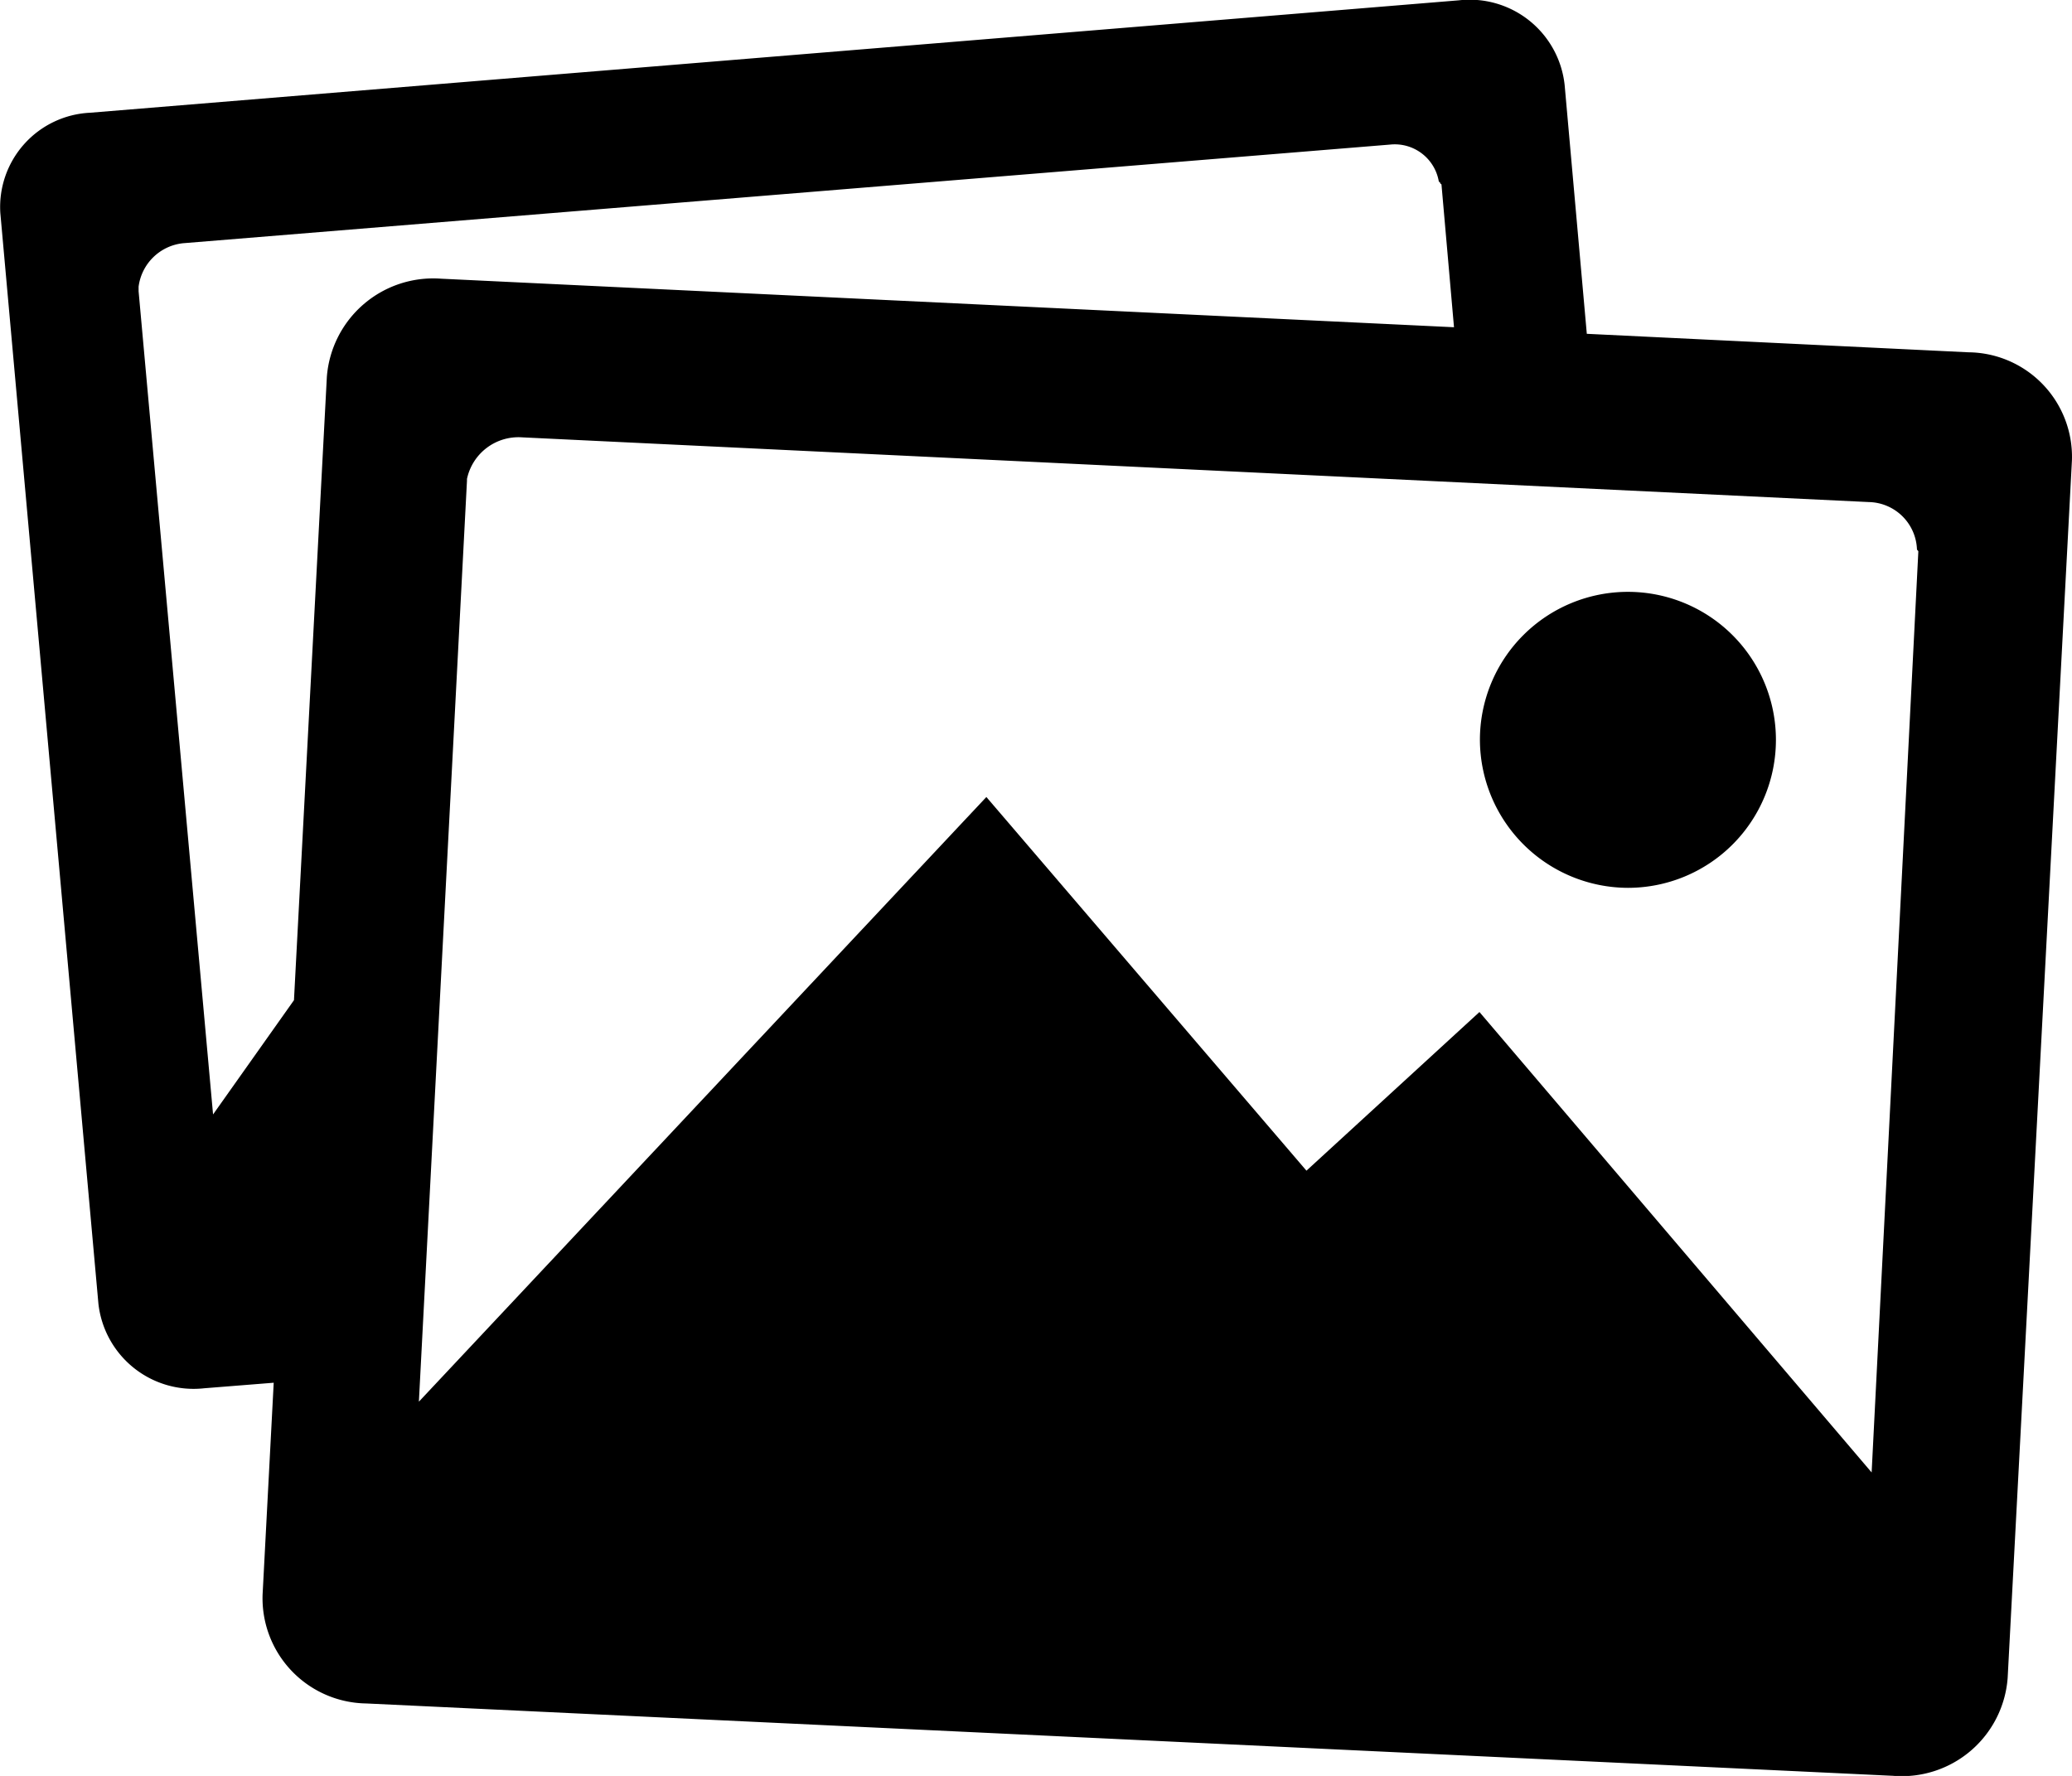 <svg xmlns="http://www.w3.org/2000/svg" width="31.499" height="27" viewBox="0 0 31.499 27">
  <g id="image_icon" transform="translate(-2.252 -4.502)">
    <path id="Path_205" data-name="Path 205" d="M32.175,9.858l-5.8-.281-.337-3.783a1.452,1.452,0,0,0-1.61-1.287L3.621,6.216A1.435,1.435,0,0,0,2.257,7.741l1.491,16.58a1.456,1.456,0,0,0,1.61,1.287l1.055-.084-.169,3.22A1.6,1.6,0,0,0,7.819,30.4l23.21,1.1a1.613,1.613,0,0,0,1.744-1.491L33.75,11.5A1.589,1.589,0,0,0,32.175,9.858ZM7.221,10.23l-.5,9.478-1.23,1.737L4.359,8.93v-.07A.762.762,0,0,1,5.034,8.2l18.352-1.5a.679.679,0,0,1,.738.555c0,.014.021.014.021.028s.021.014.021.028l.19,2.166-15.4-.738A1.622,1.622,0,0,0,7.221,10.23ZM30.705,26.888l-5.962-7L22.113,22.3l-4.866-5.681L8.62,25.812l.731-14v-.028a.8.8,0,0,1,.837-.633l20.475.984a.747.747,0,0,1,.731.717c0,.014.021.021.021.035Z"/>
    <path id="Path_206" data-name="Path 206" d="M27,18a2.25,2.25,0,1,0-2.25-2.25A2.257,2.257,0,0,0,27,18Z"/>
  </g>
</svg>
